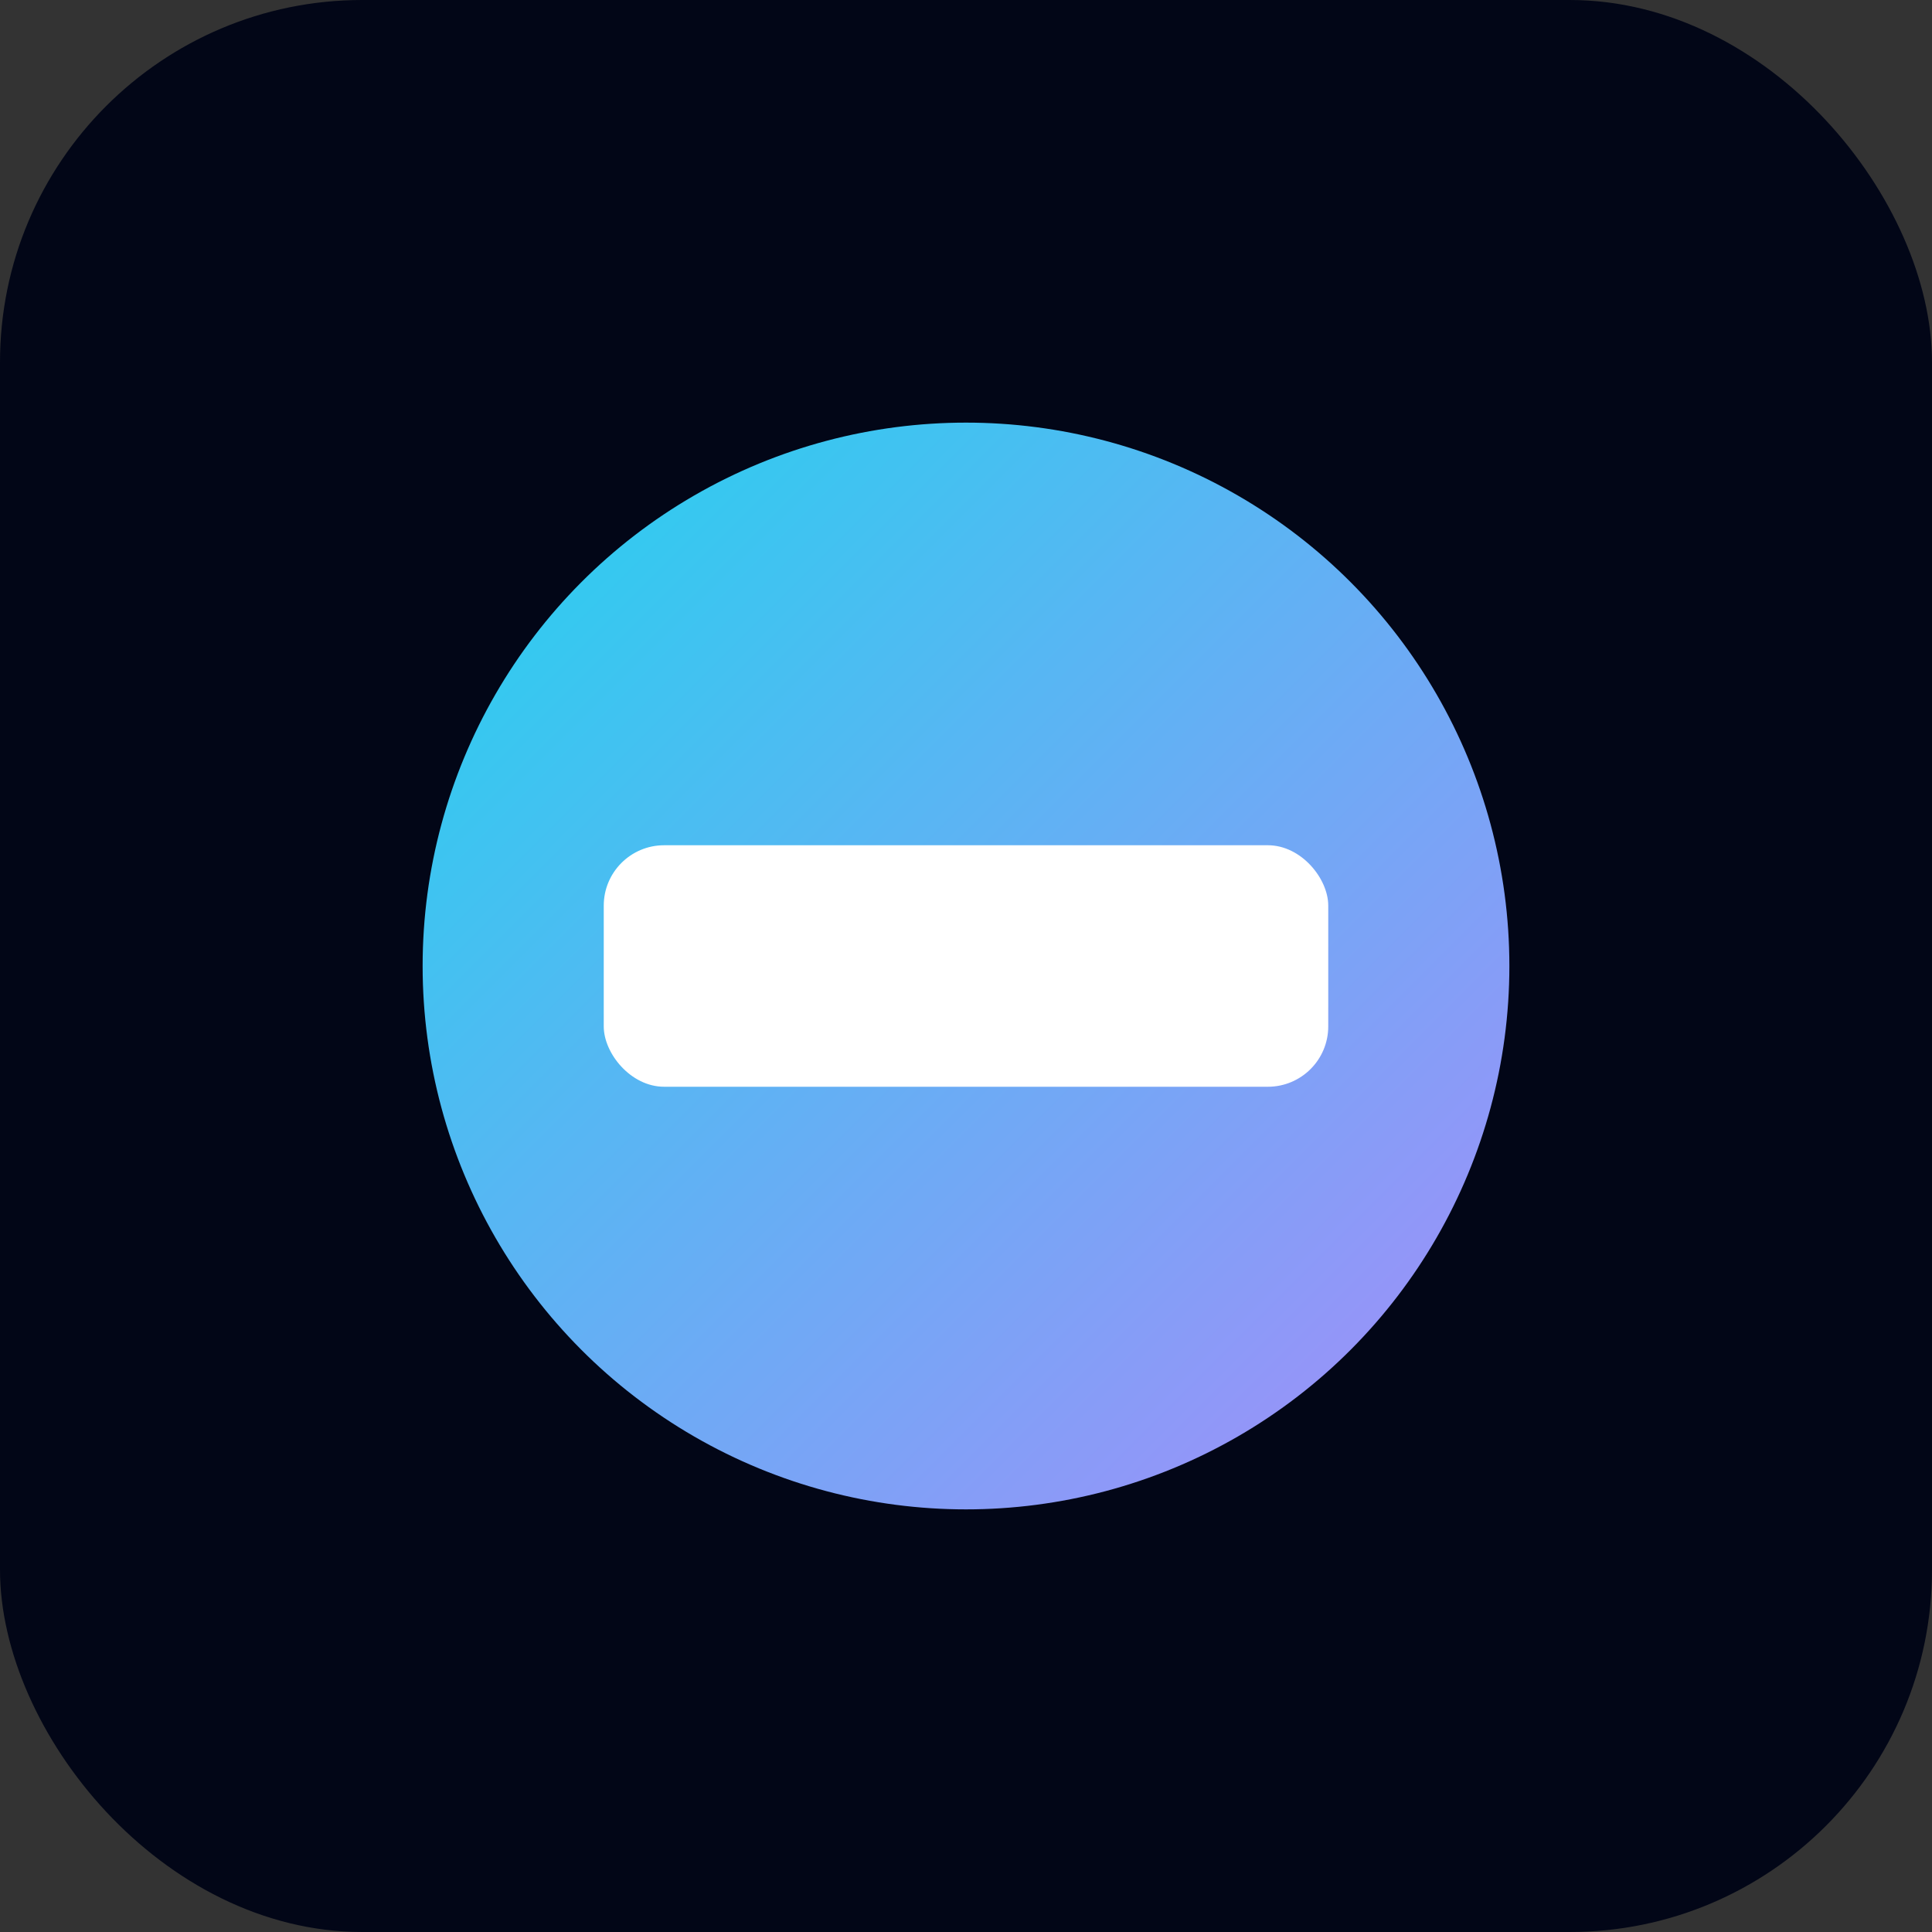 <svg xmlns="http://www.w3.org/2000/svg" viewBox="0 0 64 64">
  <rect x="0" y="0" width="64" height="64" fill="#333333" stroke="none"/>
  <defs><linearGradient id="g" x1="0" x2="1" y1="0" y2="1">
    <stop offset="0" stop-color="#22d3ee"/><stop offset="1" stop-color="#a78bfa"/></linearGradient></defs>
  <rect width="64" height="64" rx="12" fill="#020617"/>
  <circle cx="32" cy="32" r="18" fill="url(#g)"/>
  <rect x="20" y="28" width="24" height="8" rx="2" fill="white"/></svg>